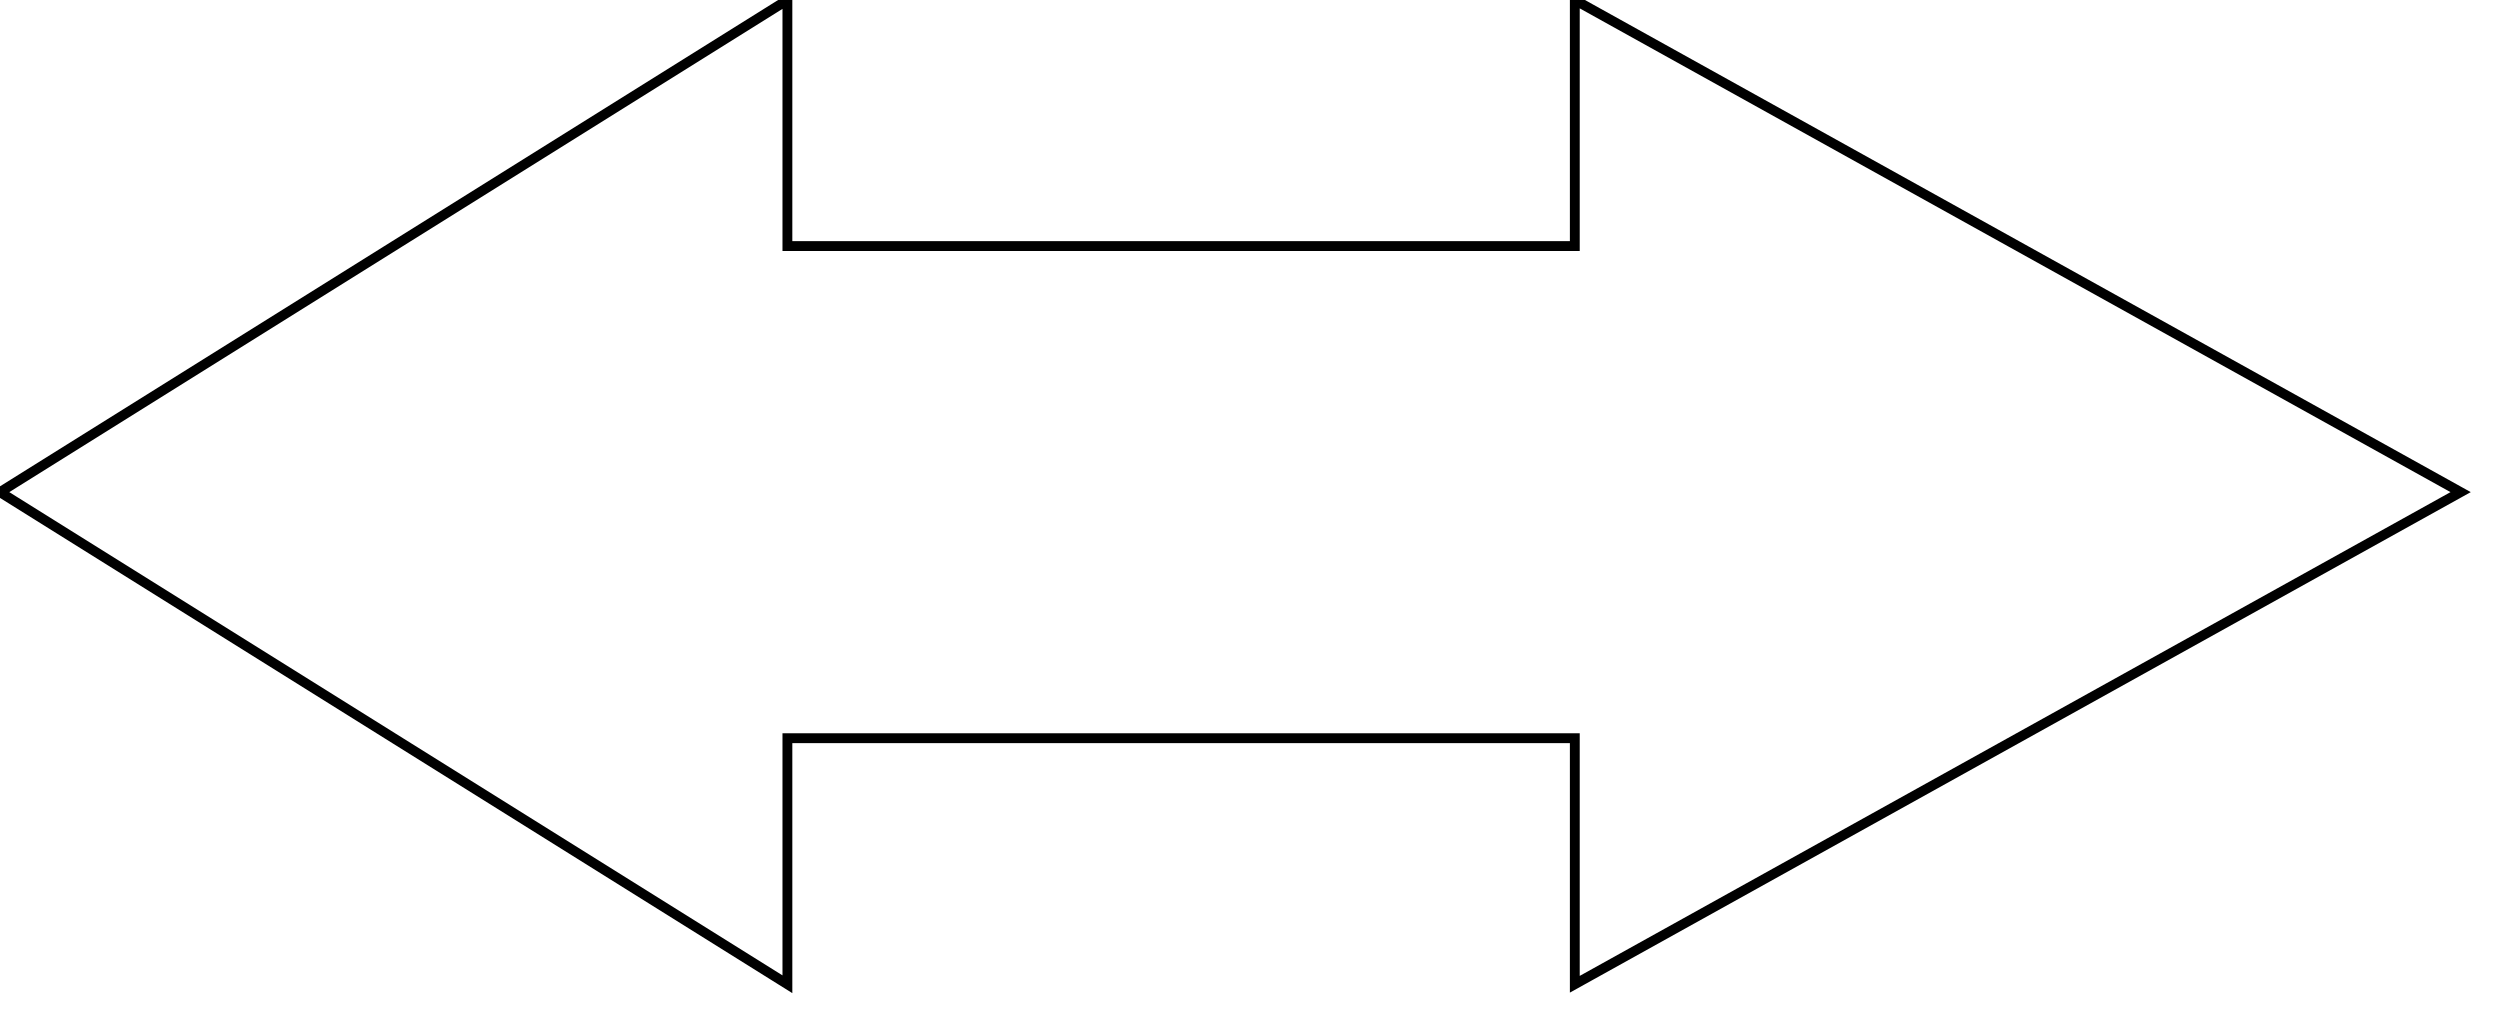 <?xml version="1.0" encoding="UTF-8"?>
<!DOCTYPE svg PUBLIC "-//W3C//DTD SVG 1.0//EN"
       "http://www.w3.org/TR/2001/REC-SVG-20050904/DTD/svg10.dtd">
<svg xmlns="http://www.w3.org/2000/svg" width="254" height="104"
     style="stroke: #000000; fill: none;">
  <title>Double arrow</title>
  <polygon
           points="80,25 80,0 0,50 80,100 80,75 160,75 160,100 250,50 160,0 160,25"/>
</svg>

